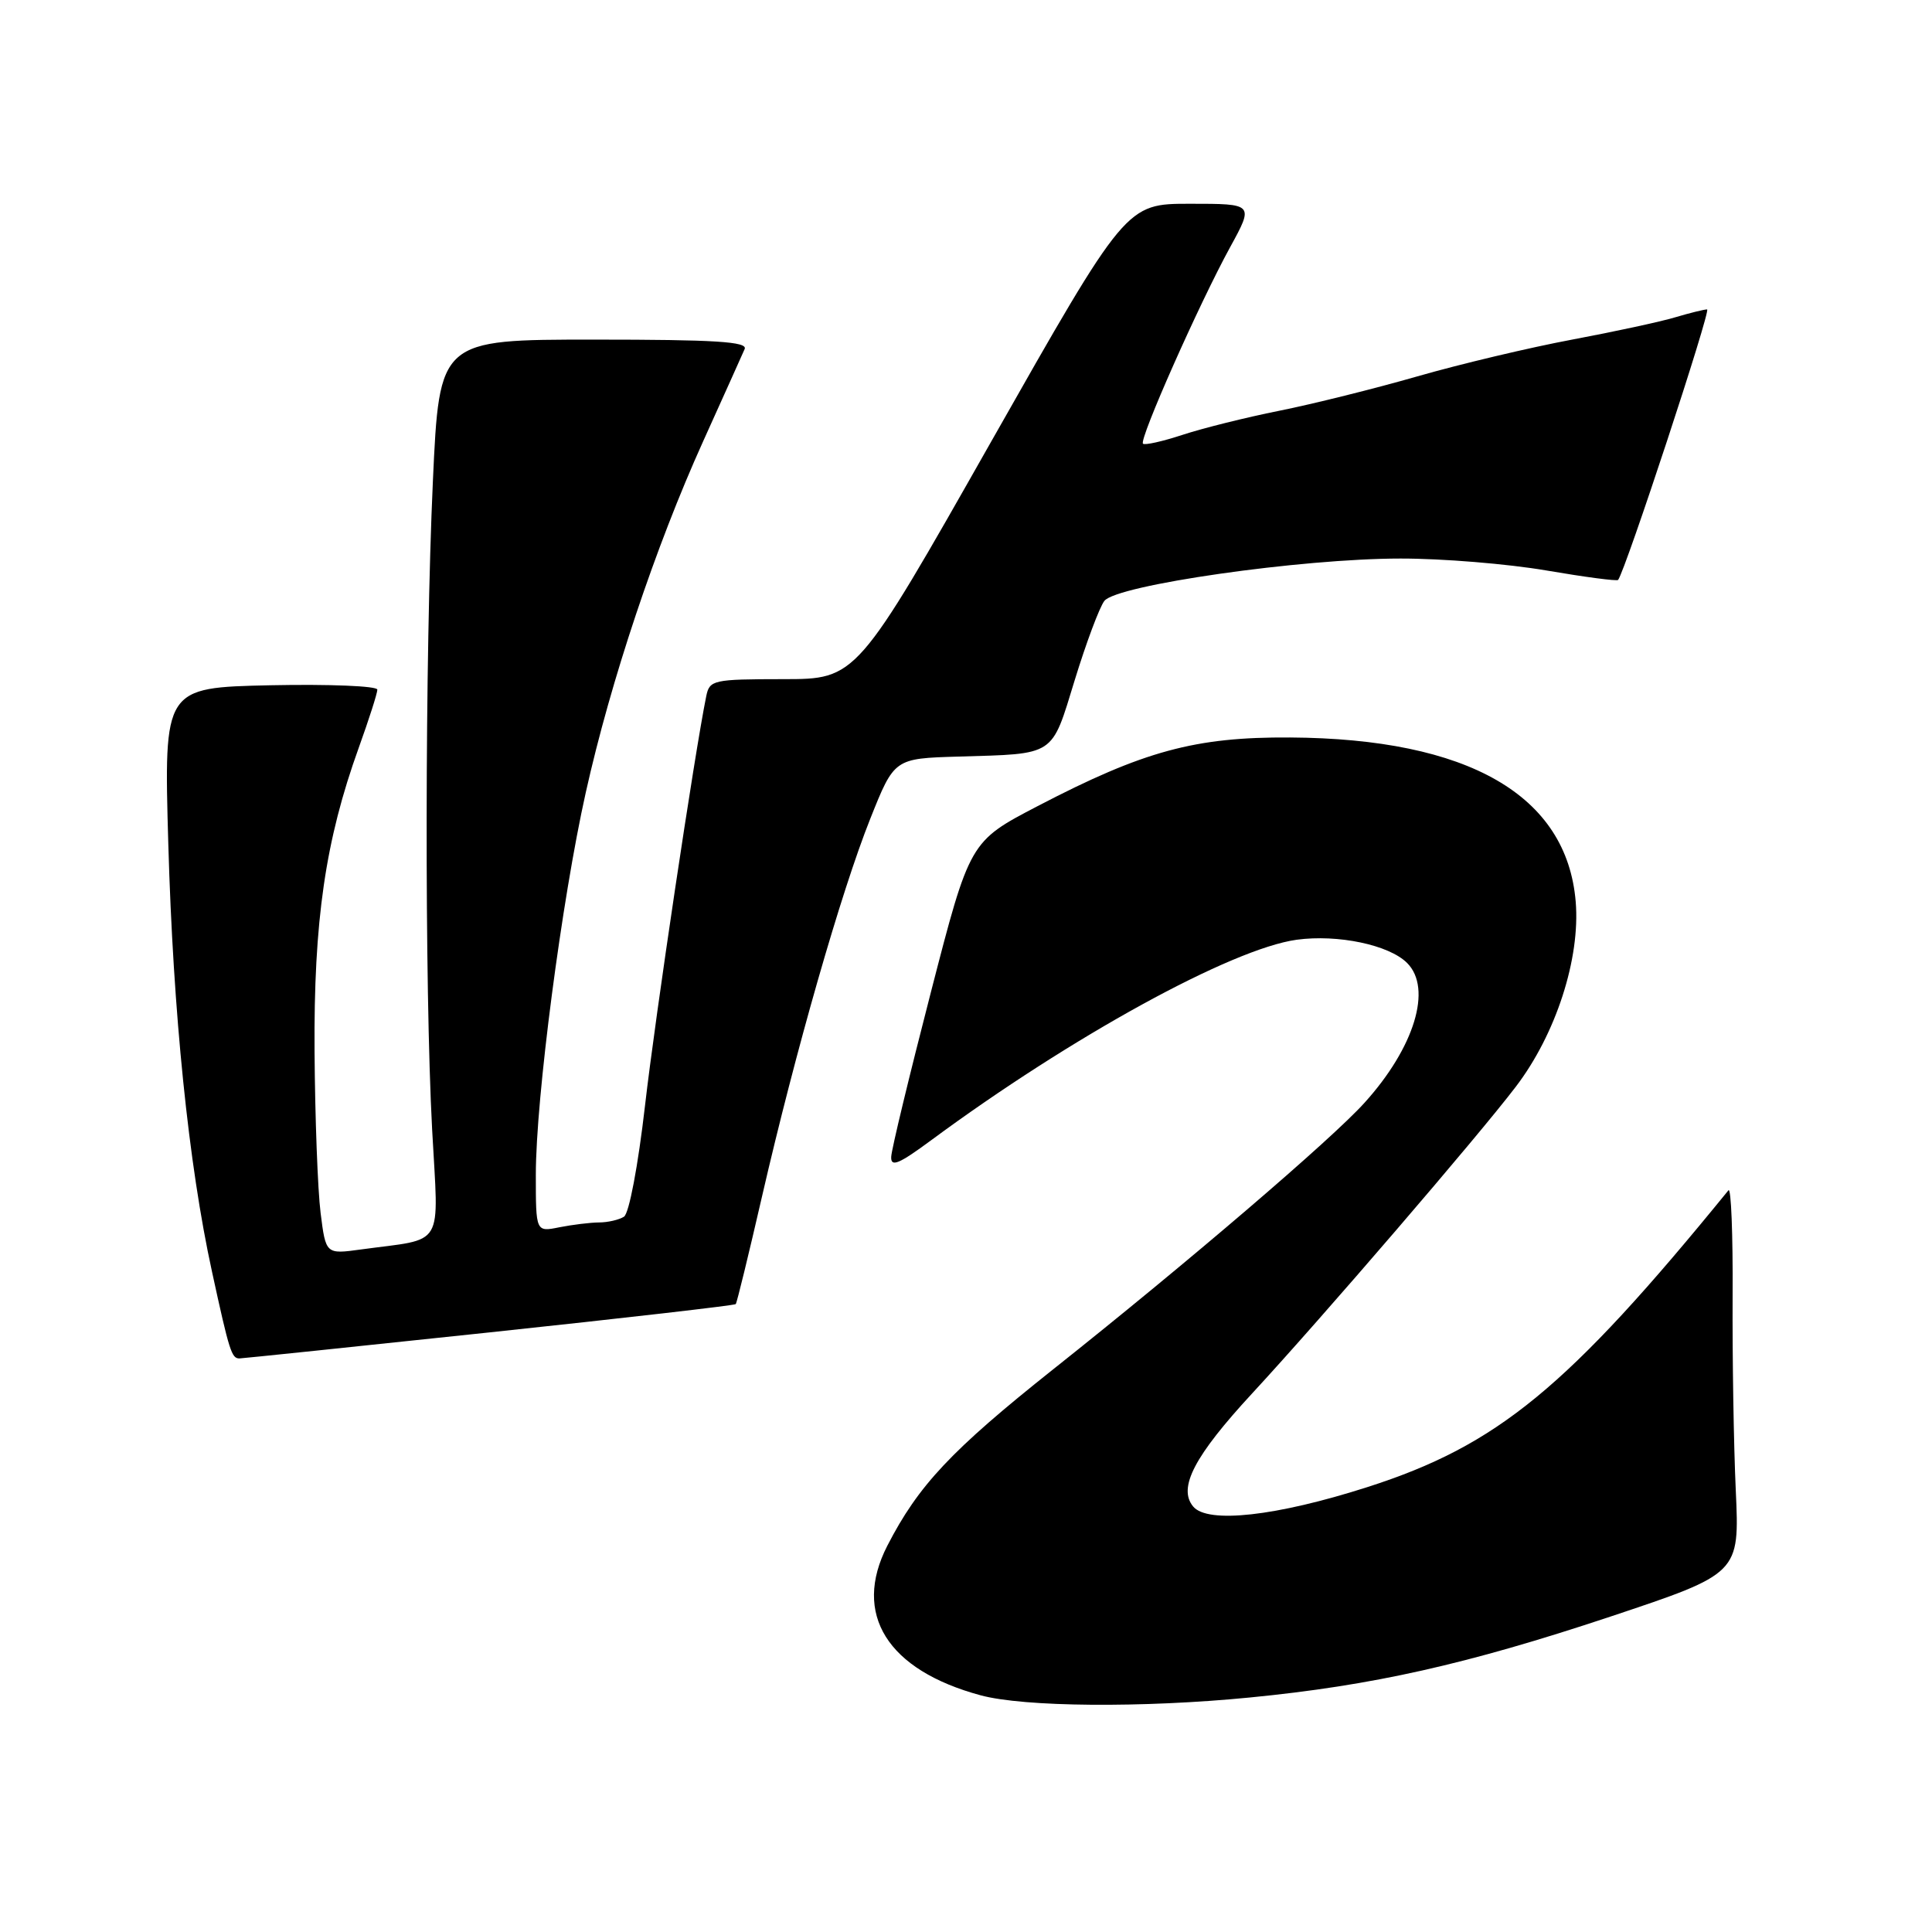 <?xml version="1.0" encoding="UTF-8" standalone="no"?>
<!DOCTYPE svg PUBLIC "-//W3C//DTD SVG 1.1//EN" "http://www.w3.org/Graphics/SVG/1.1/DTD/svg11.dtd" >
<svg xmlns="http://www.w3.org/2000/svg" xmlns:xlink="http://www.w3.org/1999/xlink" version="1.1" viewBox="0 0 256 256">
 <g >
 <path fill="currentColor"
d=" M 165.58 224.93 C 181.88 223.34 194.35 220.54 213.38 214.21 C 230.50 208.50 230.50 208.50 230.00 197.50 C 229.72 191.45 229.54 179.85 229.58 171.72 C 229.63 163.59 229.38 157.29 229.03 157.72 C 207.71 183.90 198.43 191.53 181.15 197.06 C 169.12 200.91 160.01 201.93 158.10 199.62 C 156.05 197.15 158.25 192.93 165.93 184.62 C 175.18 174.61 195.86 150.56 200.85 144.00 C 206.17 137.03 209.41 127.01 208.79 119.49 C 207.62 105.37 194.58 97.87 170.96 97.72 C 158.37 97.64 151.55 99.49 137.50 106.81 C 128.50 111.50 128.50 111.50 123.34 131.50 C 120.50 142.50 118.13 152.30 118.09 153.28 C 118.02 154.70 119.10 154.25 123.34 151.12 C 141.96 137.36 163.20 125.71 171.82 124.52 C 177.27 123.78 184.06 125.20 186.45 127.60 C 189.82 130.97 187.43 138.81 180.79 146.14 C 176.43 150.97 157.43 167.24 139.59 181.41 C 126.03 192.19 121.69 196.81 117.57 204.83 C 112.93 213.88 117.57 221.30 129.95 224.64 C 135.69 226.19 151.41 226.32 165.58 224.93 Z  M 64.86 176.55 C 82.66 174.66 97.35 172.97 97.49 172.80 C 97.64 172.64 99.21 166.20 100.98 158.50 C 105.38 139.38 111.47 118.12 115.31 108.50 C 118.50 100.50 118.50 100.50 127.00 100.25 C 139.95 99.87 139.28 100.31 142.41 90.11 C 143.92 85.19 145.68 80.48 146.33 79.63 C 147.92 77.52 172.44 74.01 185.57 74.01 C 191.11 74.00 199.81 74.72 204.90 75.59 C 209.99 76.46 214.27 77.03 214.41 76.84 C 215.41 75.50 226.77 41.00 226.20 41.00 C 225.81 41.00 223.91 41.47 221.99 42.04 C 220.07 42.62 213.91 43.95 208.31 45.00 C 202.70 46.05 193.48 48.24 187.81 49.87 C 182.14 51.50 173.90 53.55 169.50 54.43 C 165.10 55.31 159.33 56.75 156.69 57.62 C 154.04 58.49 151.68 59.02 151.45 58.79 C 150.91 58.24 158.91 40.21 163.00 32.75 C 166.15 27.00 166.15 27.00 157.68 27.00 C 149.21 27.00 149.21 27.00 131.35 58.49 C 113.50 89.99 113.50 89.99 103.77 89.99 C 94.48 90.00 94.02 90.10 93.58 92.25 C 92.03 99.86 86.82 134.71 85.47 146.48 C 84.55 154.46 83.36 160.79 82.68 161.22 C 82.03 161.63 80.54 161.98 79.38 161.98 C 78.21 161.99 75.84 162.28 74.12 162.62 C 71.00 163.25 71.00 163.25 71.00 155.66 C 71.00 145.56 74.43 119.28 77.62 105.00 C 80.92 90.20 86.86 72.44 93.15 58.52 C 95.89 52.46 98.37 46.94 98.67 46.25 C 99.10 45.27 94.74 45.00 78.72 45.00 C 58.22 45.00 58.22 45.00 57.36 63.75 C 56.30 86.96 56.25 130.76 57.26 149.67 C 58.12 165.67 59.09 164.02 47.83 165.56 C 43.17 166.20 43.17 166.20 42.48 160.71 C 42.10 157.68 41.74 148.07 41.68 139.35 C 41.56 122.02 43.11 111.35 47.54 99.07 C 48.89 95.32 50.00 91.86 50.00 91.38 C 50.00 90.90 43.64 90.64 35.85 90.80 C 21.71 91.11 21.71 91.11 22.30 111.80 C 22.94 134.21 24.98 154.27 28.09 168.50 C 30.39 179.08 30.69 180.00 31.72 180.00 C 32.15 179.99 47.06 178.44 64.86 176.55 Z "/>
</g>
</svg>